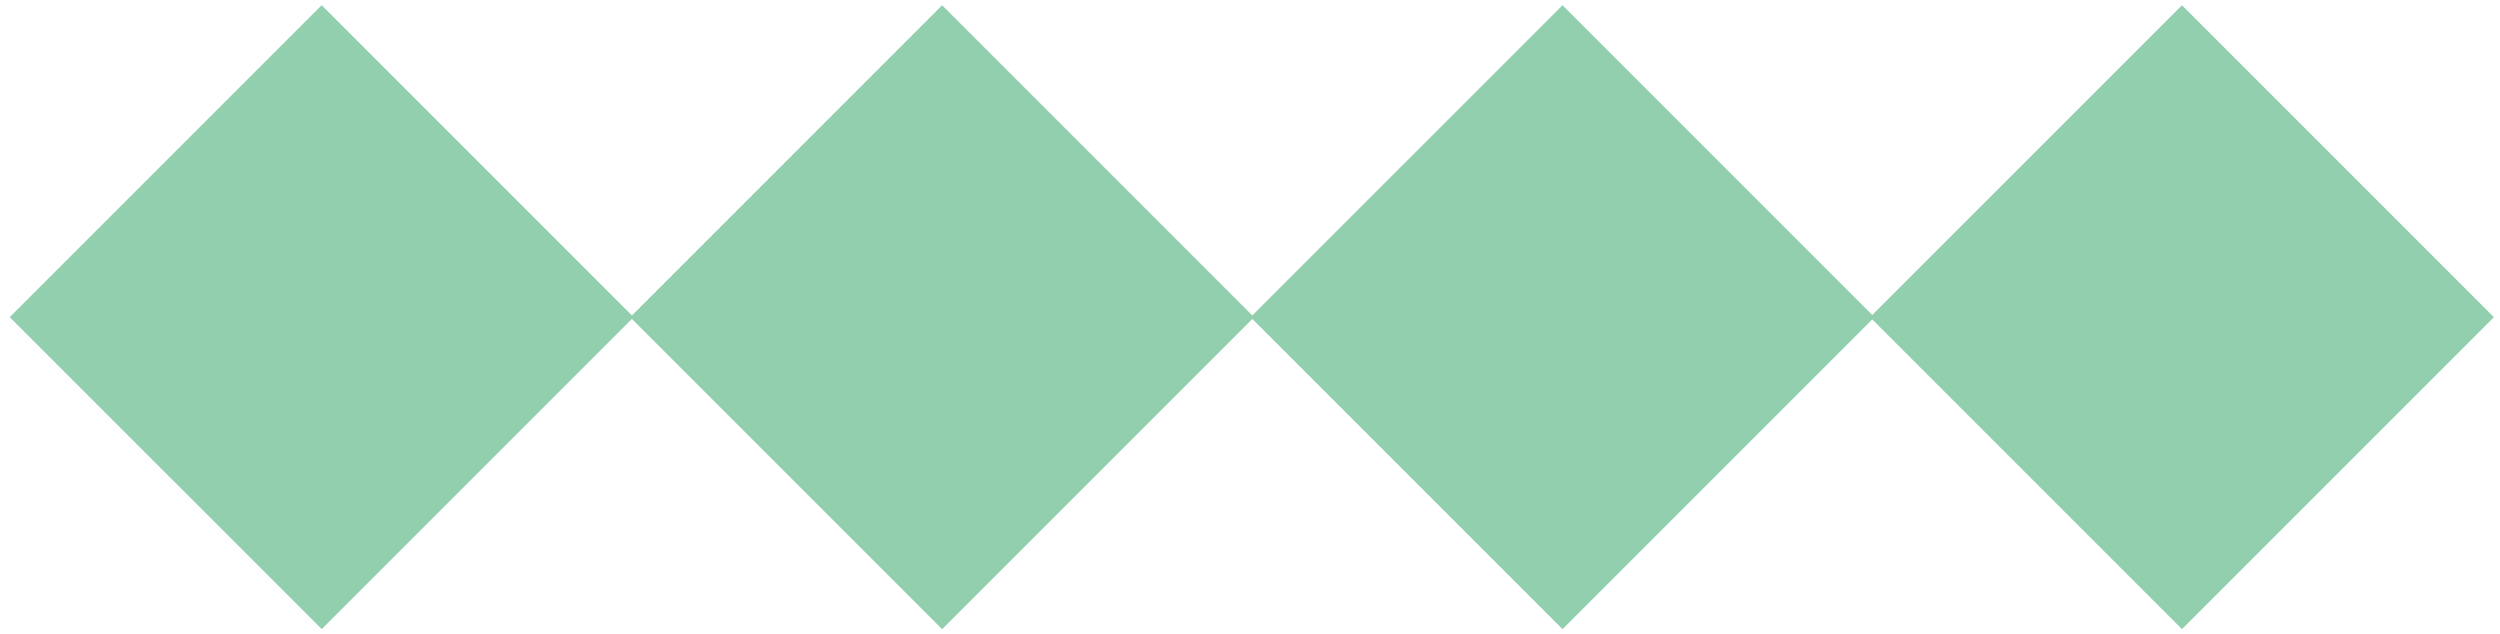<svg width="142" height="36" viewBox="0 0 142 36" fill="none" xmlns="http://www.w3.org/2000/svg">
<g opacity="0.43">
<path d="M88.751 0.298L71.032 18.017L88.751 35.735L106.469 18.017L88.751 0.298Z" fill="#008F46"/>
<path d="M123.936 0.298L106.218 18.017L123.936 35.735L141.655 18.017L123.936 0.298Z" fill="#008F46"/>
<path d="M53.512 0.3L35.794 18.019L53.512 35.737L71.231 18.019L53.512 0.3Z" fill="#008F46"/>
<path d="M18.273 0.296L0.554 18.015L18.273 35.733L35.991 18.015L18.273 0.296Z" fill="#008F46"/>
</g>
</svg>
